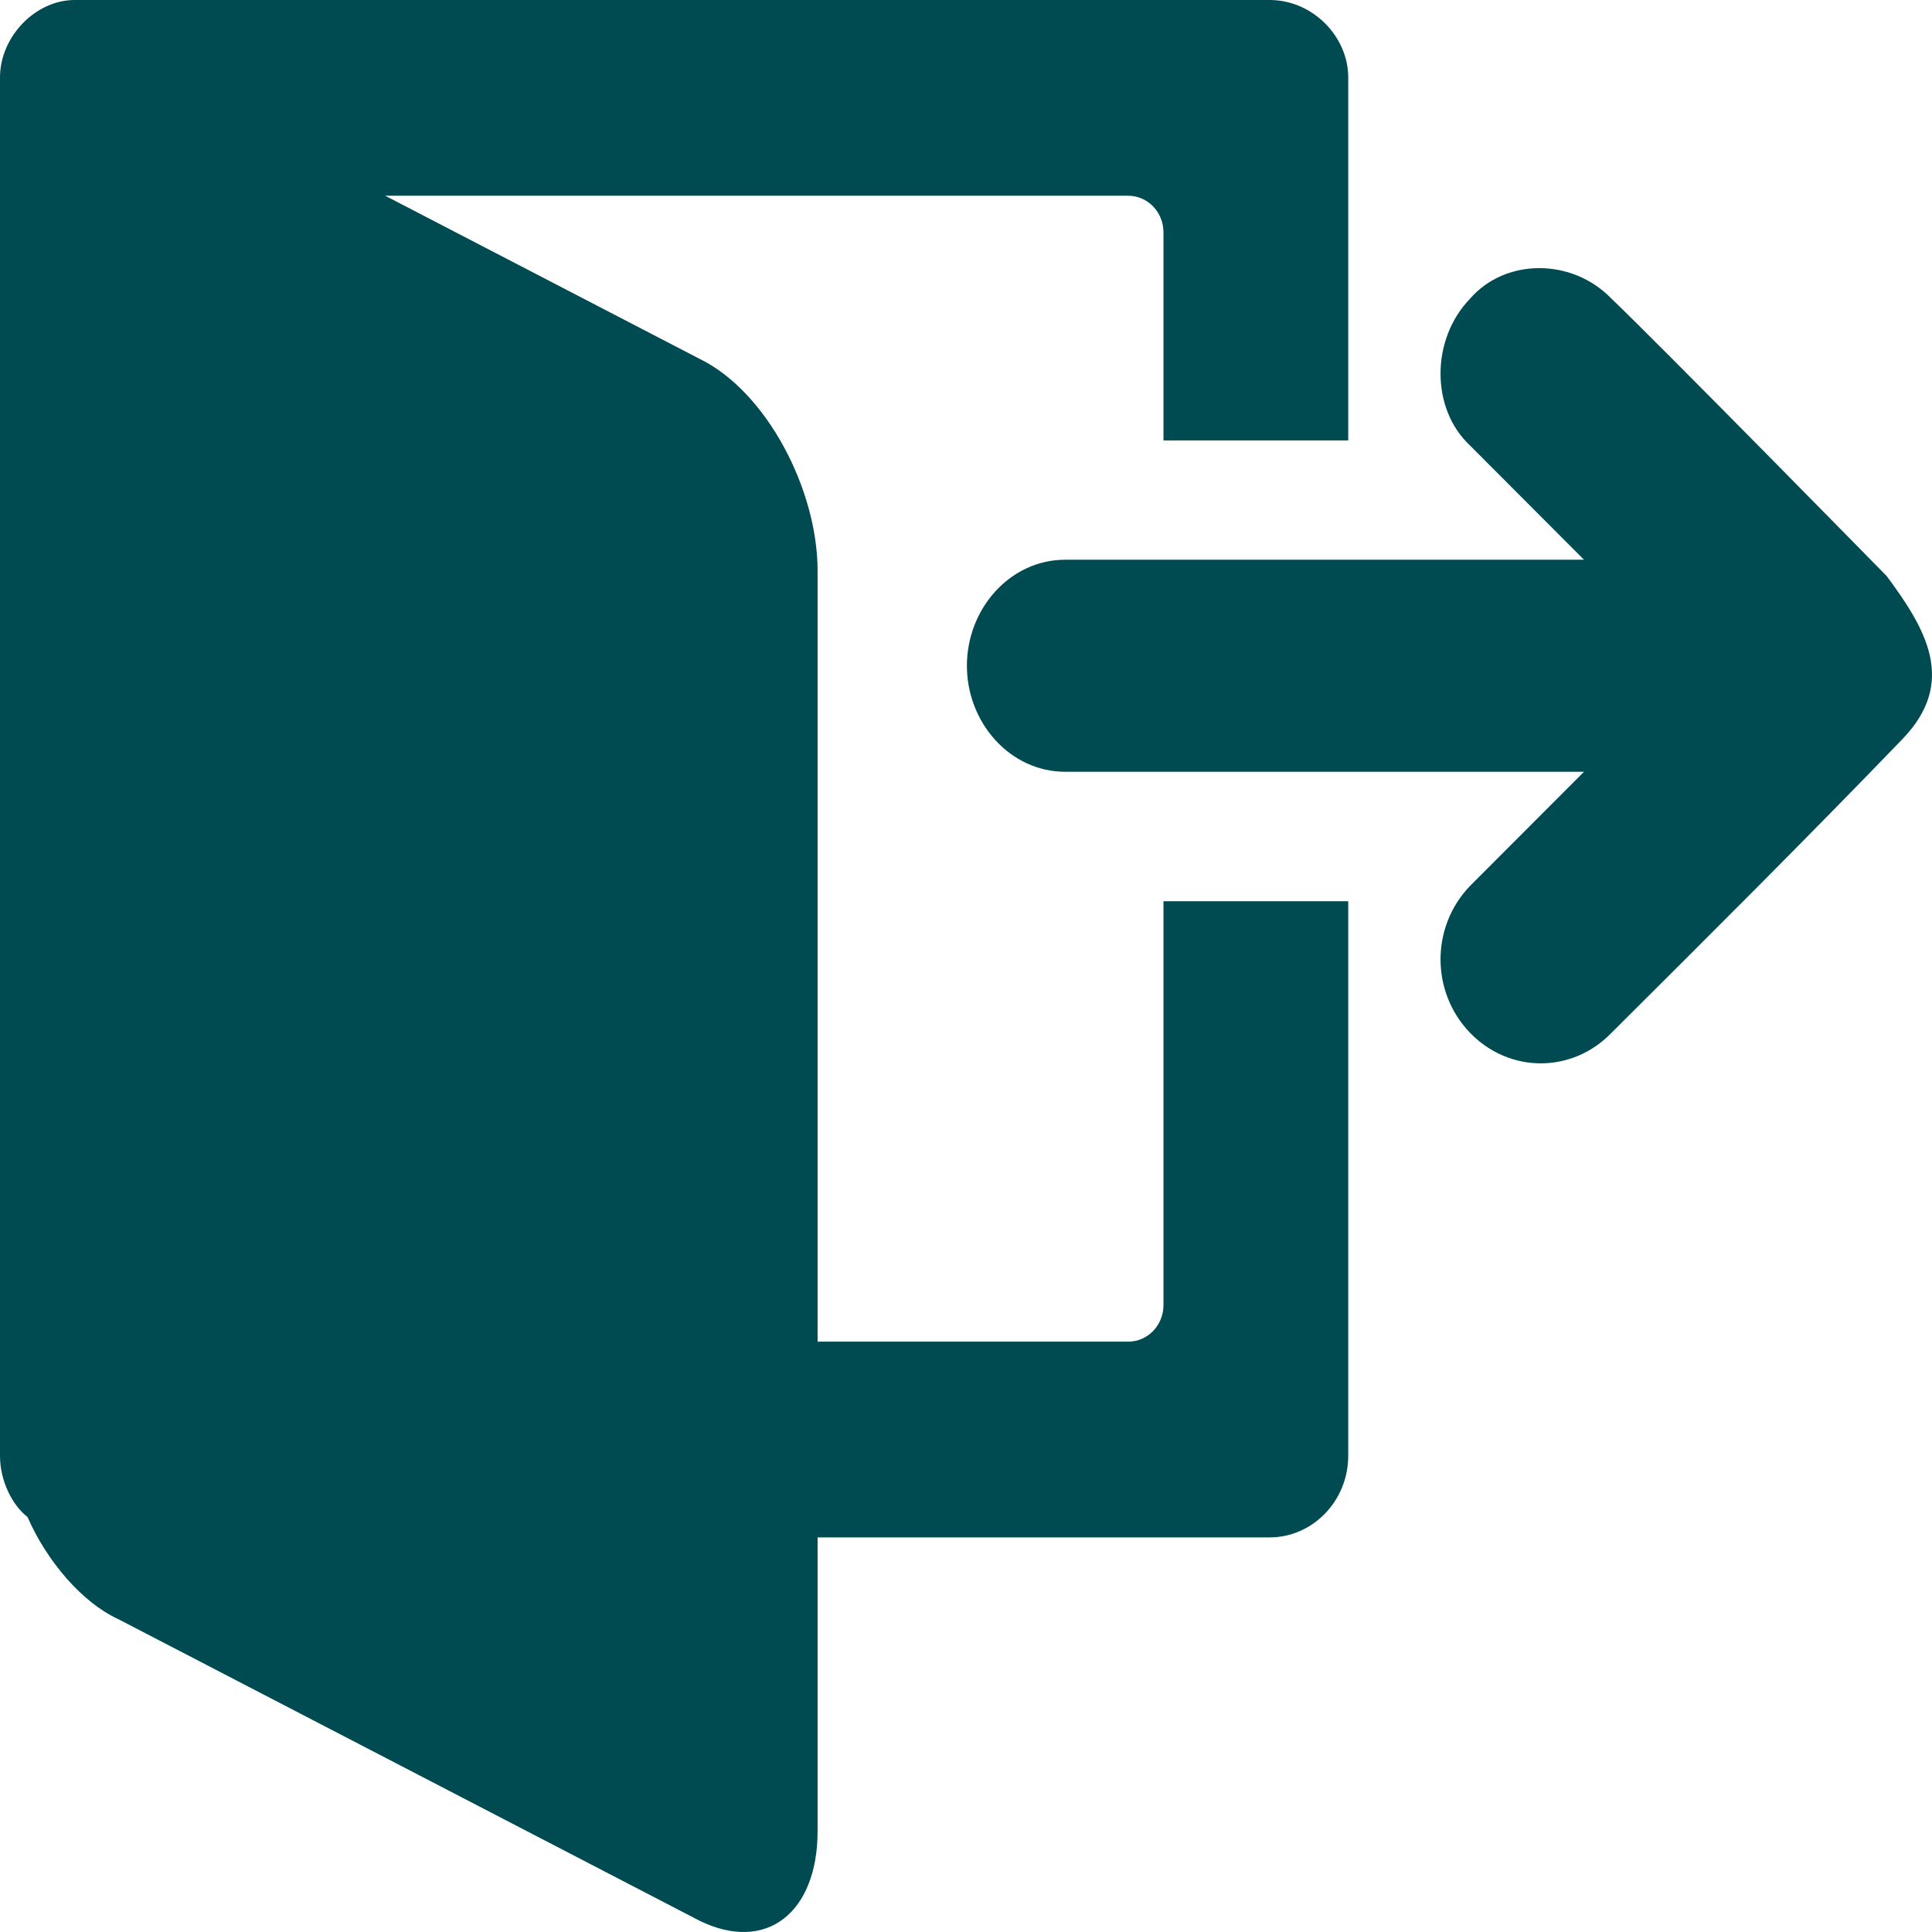<svg width="32" height="32" viewBox="0 0 32 32" fill="none" xmlns="http://www.w3.org/2000/svg">
<path fill-rule="evenodd" clip-rule="evenodd" d="M1.237 0H21.029C21.745 0 22.331 0.608 22.331 1.283V7.295H19.271V3.85C19.271 3.512 19.01 3.242 18.685 3.242H6.38L11.588 5.944C12.695 6.484 13.542 8.105 13.542 9.456V22.222H18.685C19.01 22.222 19.271 21.952 19.271 21.614V14.927H22.331V24.113C22.331 24.856 21.745 25.464 21.029 25.464H13.542V30.328C13.542 31.678 12.695 32.354 11.588 31.814L1.953 26.815C1.367 26.545 0.781 25.869 0.456 25.127C0.195 24.924 0 24.519 0 24.113V1.283C0 0.608 0.586 0 1.237 0Z" fill="#004A51"/>
<path fill-rule="evenodd" clip-rule="evenodd" d="M17.643 9.271H26.236L24.348 7.379C23.697 6.771 23.697 5.623 24.348 4.948C24.934 4.272 26.041 4.272 26.692 4.948C27.473 5.691 31.249 9.541 31.249 9.541C31.901 10.419 32.421 11.297 31.51 12.242C29.947 13.864 28.32 15.485 26.692 17.106C26.041 17.781 25 17.781 24.348 17.106C23.697 16.43 23.697 15.35 24.348 14.674L26.236 12.783H17.643C16.731 12.783 16.015 11.972 16.015 11.027C16.015 10.081 16.731 9.271 17.643 9.271Z" fill="#004A51"/>
</svg>
